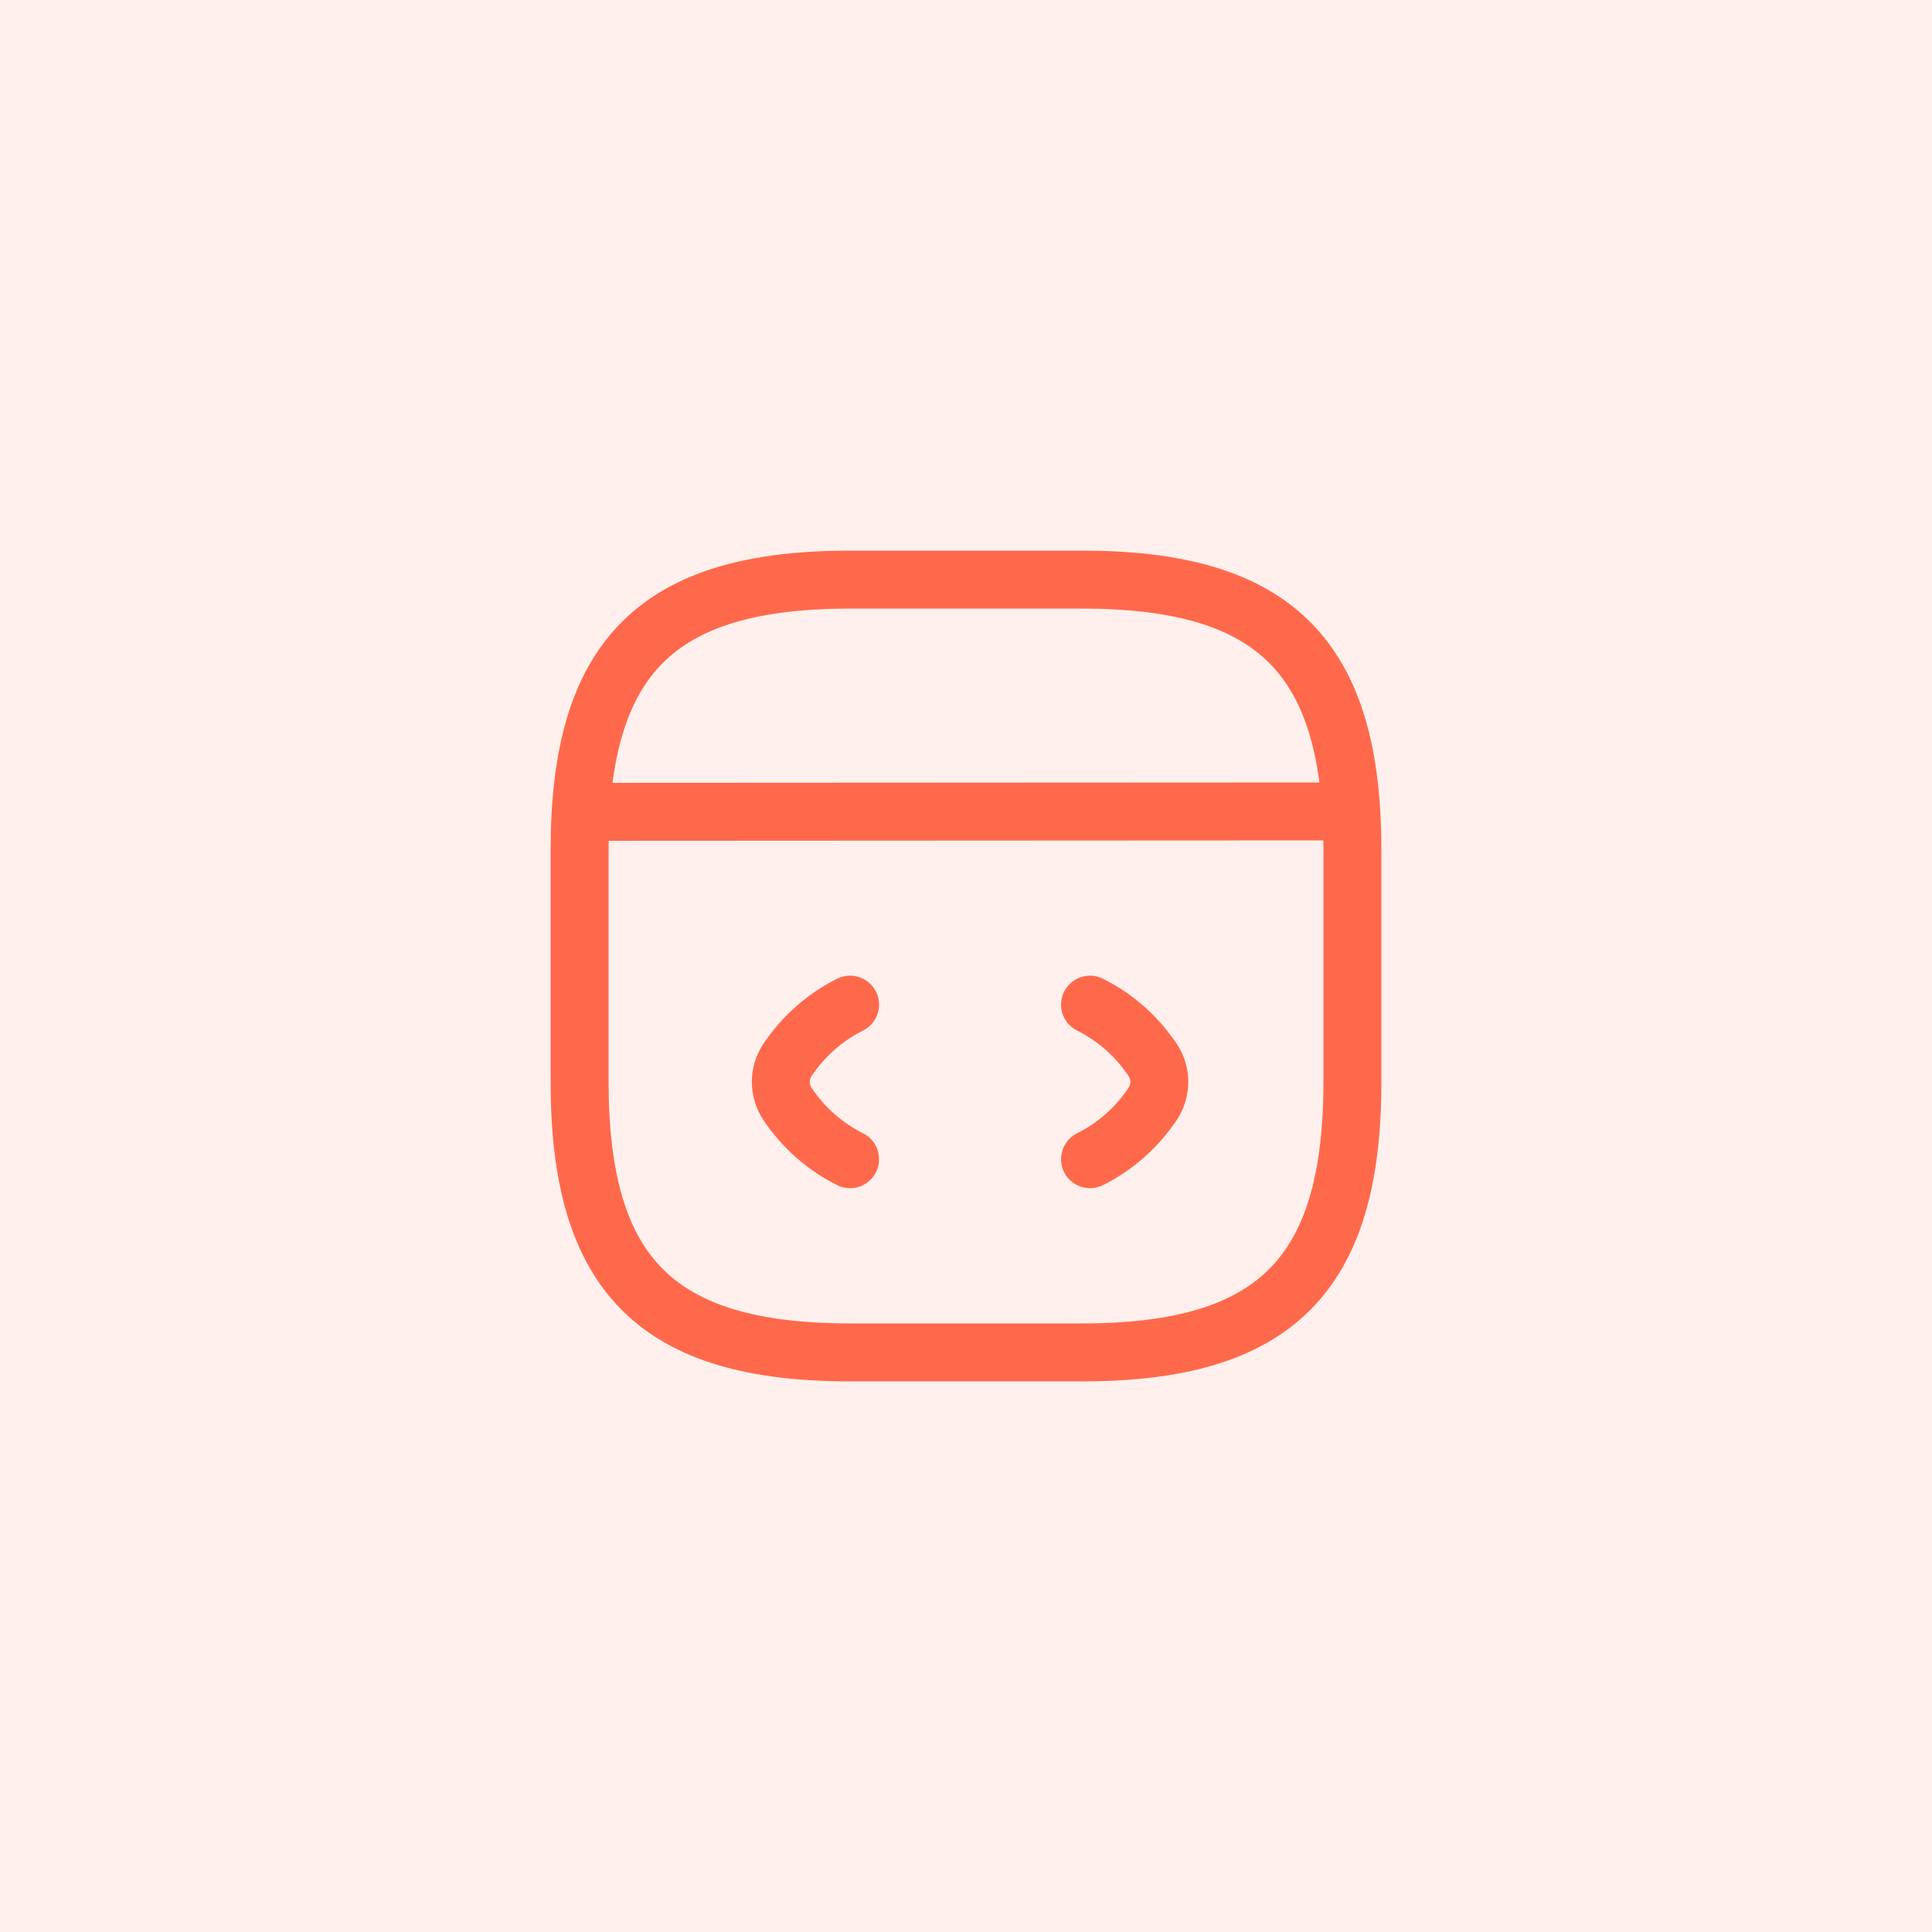 <svg width="50" height="50" viewBox="0 0 50 50" fill="none" xmlns="http://www.w3.org/2000/svg">
<rect opacity="0.1" width="50" height="50" fill="#FF694B"/>
<path d="M22 26C21.34 26.33 20.79 26.82 20.38 27.43C20.15 27.78 20.15 28.22 20.38 28.57C20.79 29.18 21.34 29.67 22 30" stroke="#FF694B" stroke-width="1.5" stroke-linecap="round" stroke-linejoin="round"/>
<path d="M28.21 26C28.87 26.33 29.42 26.82 29.83 27.43C30.06 27.78 30.06 28.22 29.83 28.57C29.42 29.18 28.87 29.67 28.21 30" stroke="#FF694B" stroke-width="1.5" stroke-linecap="round" stroke-linejoin="round"/>
<path d="M22 35H28C33 35 35 33 35 28V22C35 17 33 15 28 15H22C17 15 15 17 15 22V28C15 33 17 35 22 35Z" stroke="#FF694B" stroke-width="1.5" stroke-linecap="round" stroke-linejoin="round"/>
<path d="M15.23 21.01L34.45 21" stroke="#FF694B" stroke-width="1.5" stroke-linecap="round" stroke-linejoin="round"/>
</svg>
